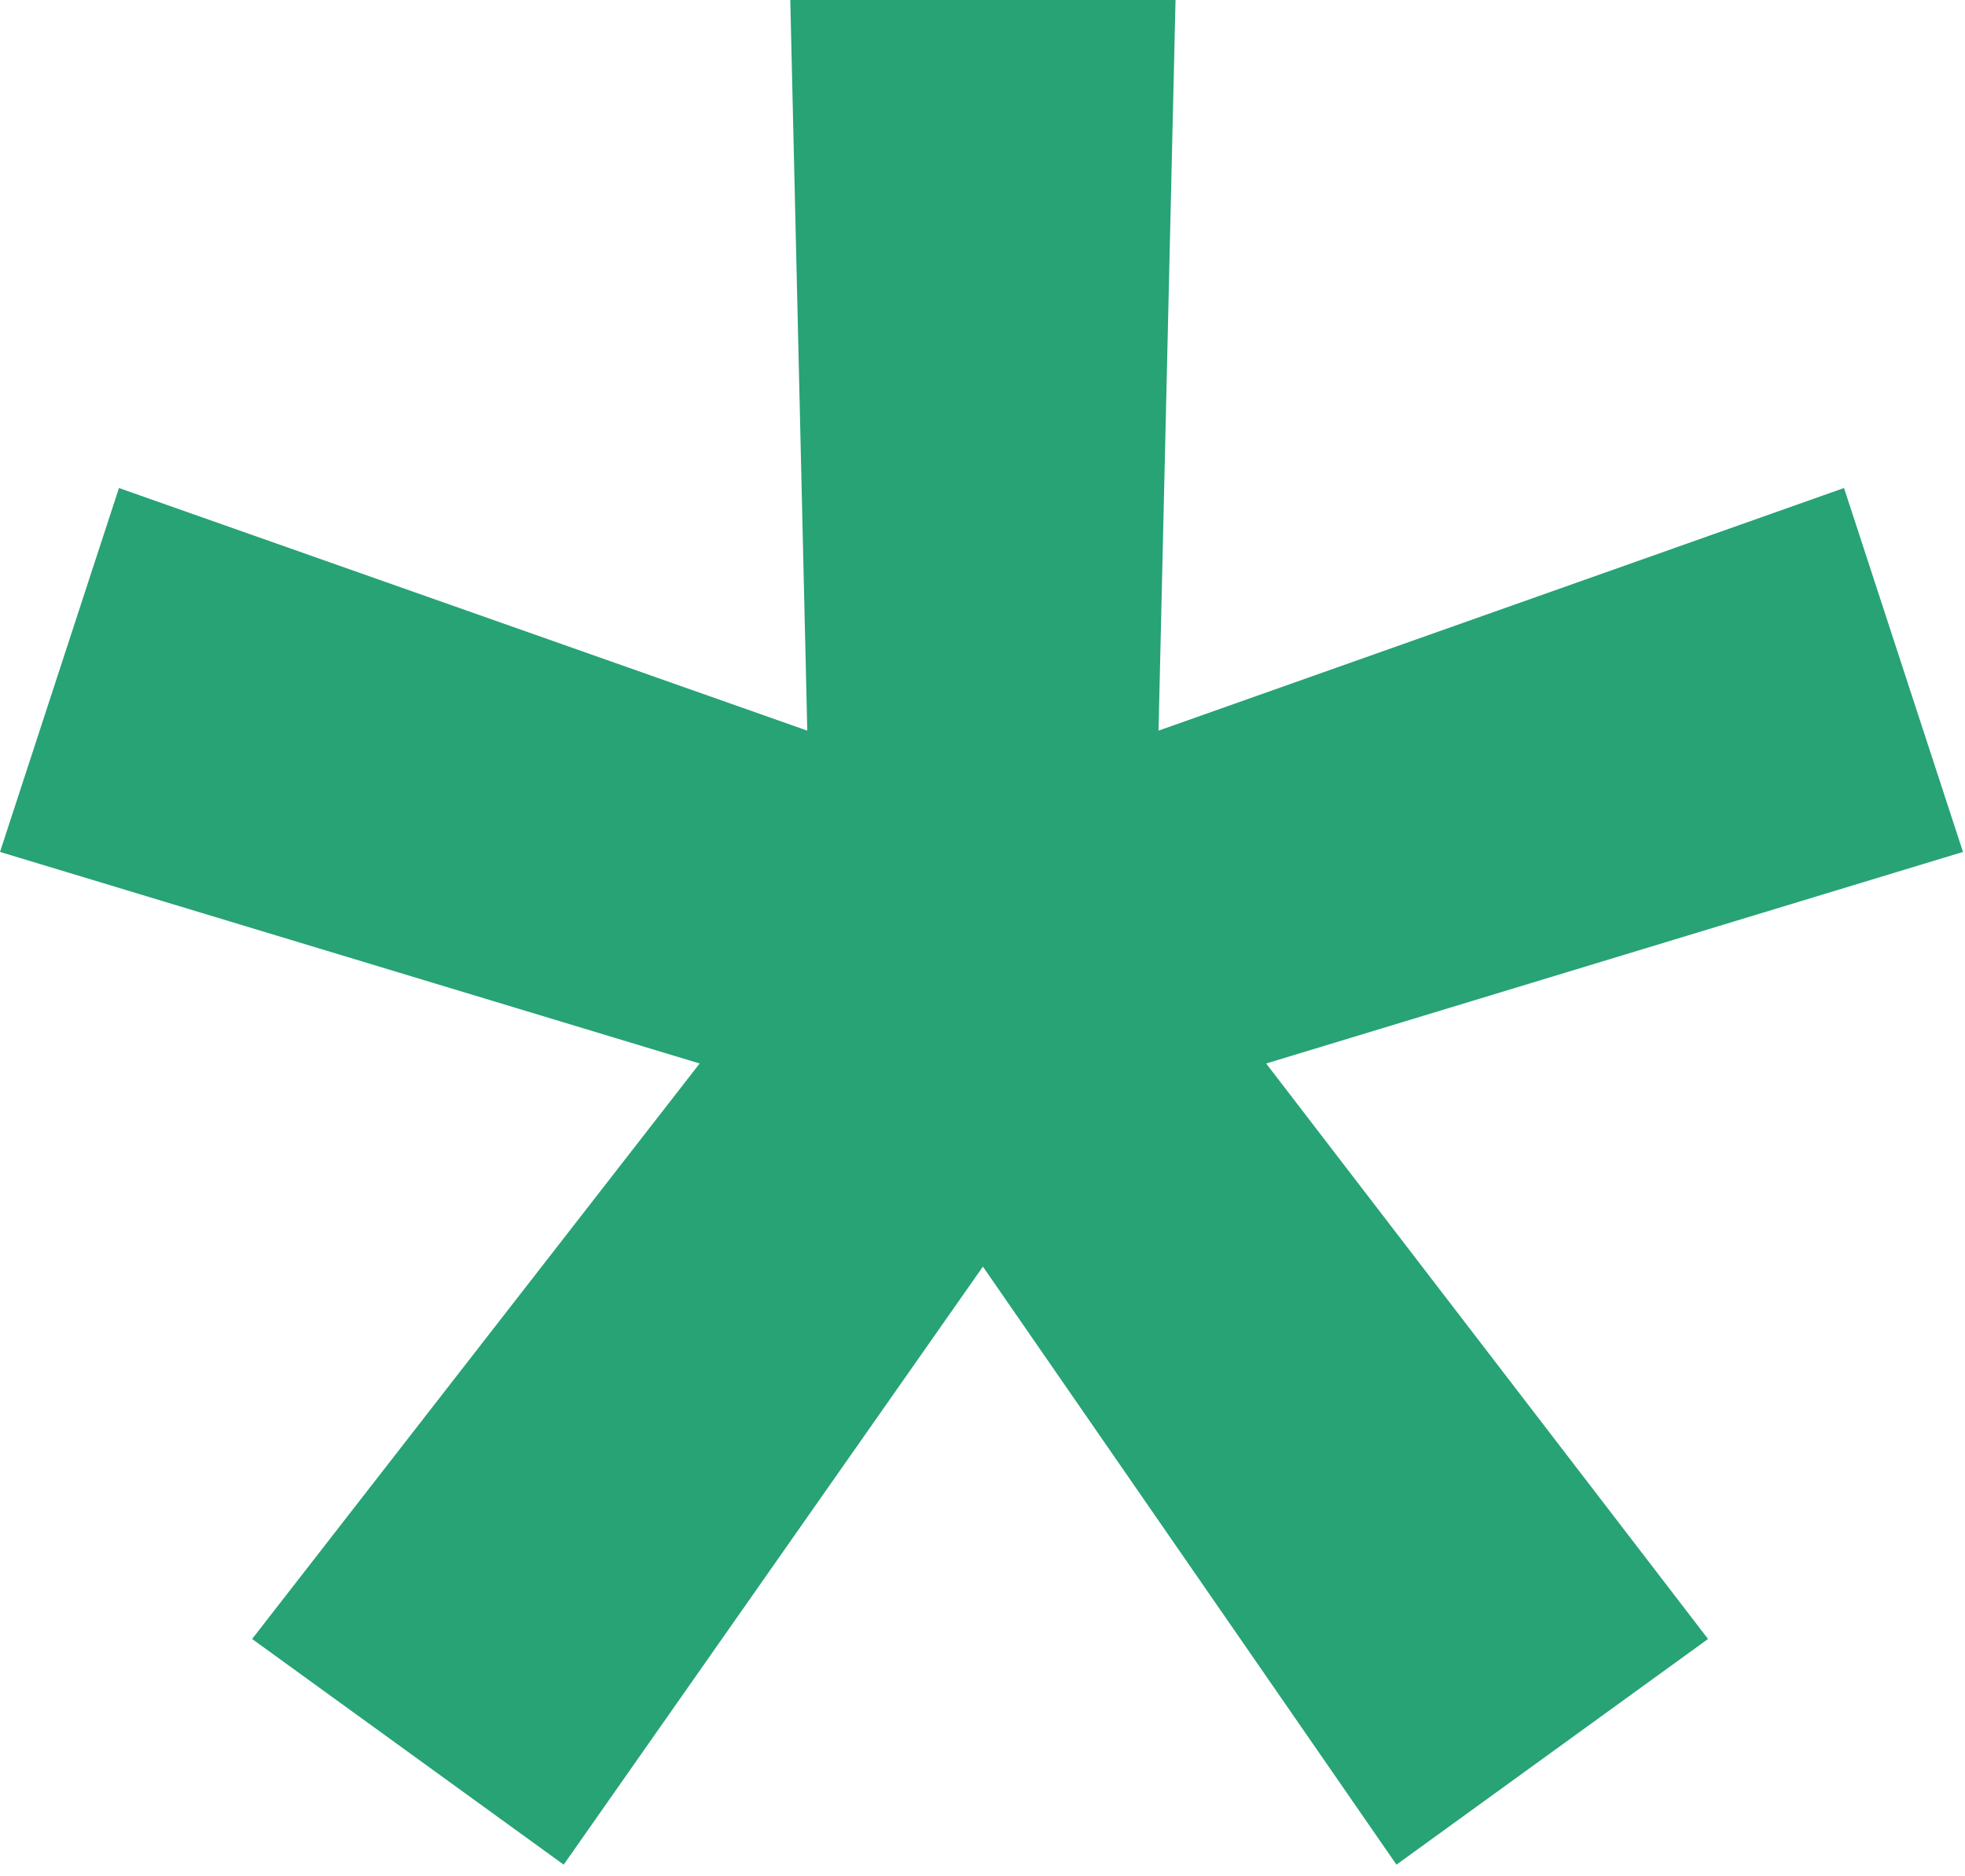 <svg width="111" height="106" viewBox="0 0 111 106" fill="none" xmlns="http://www.w3.org/2000/svg">
<path d="M31.842 105.342L14.241 92.592L39.522 60.081L0 48.129L6.72 27.57L45.602 41.276L44.642 0H66.404L65.444 41.276L104.166 27.57L110.886 48.129L71.524 60.081L96.485 92.592L78.884 105.342L55.523 71.556L31.842 105.342Z" fill="#27A376"/>
</svg>
